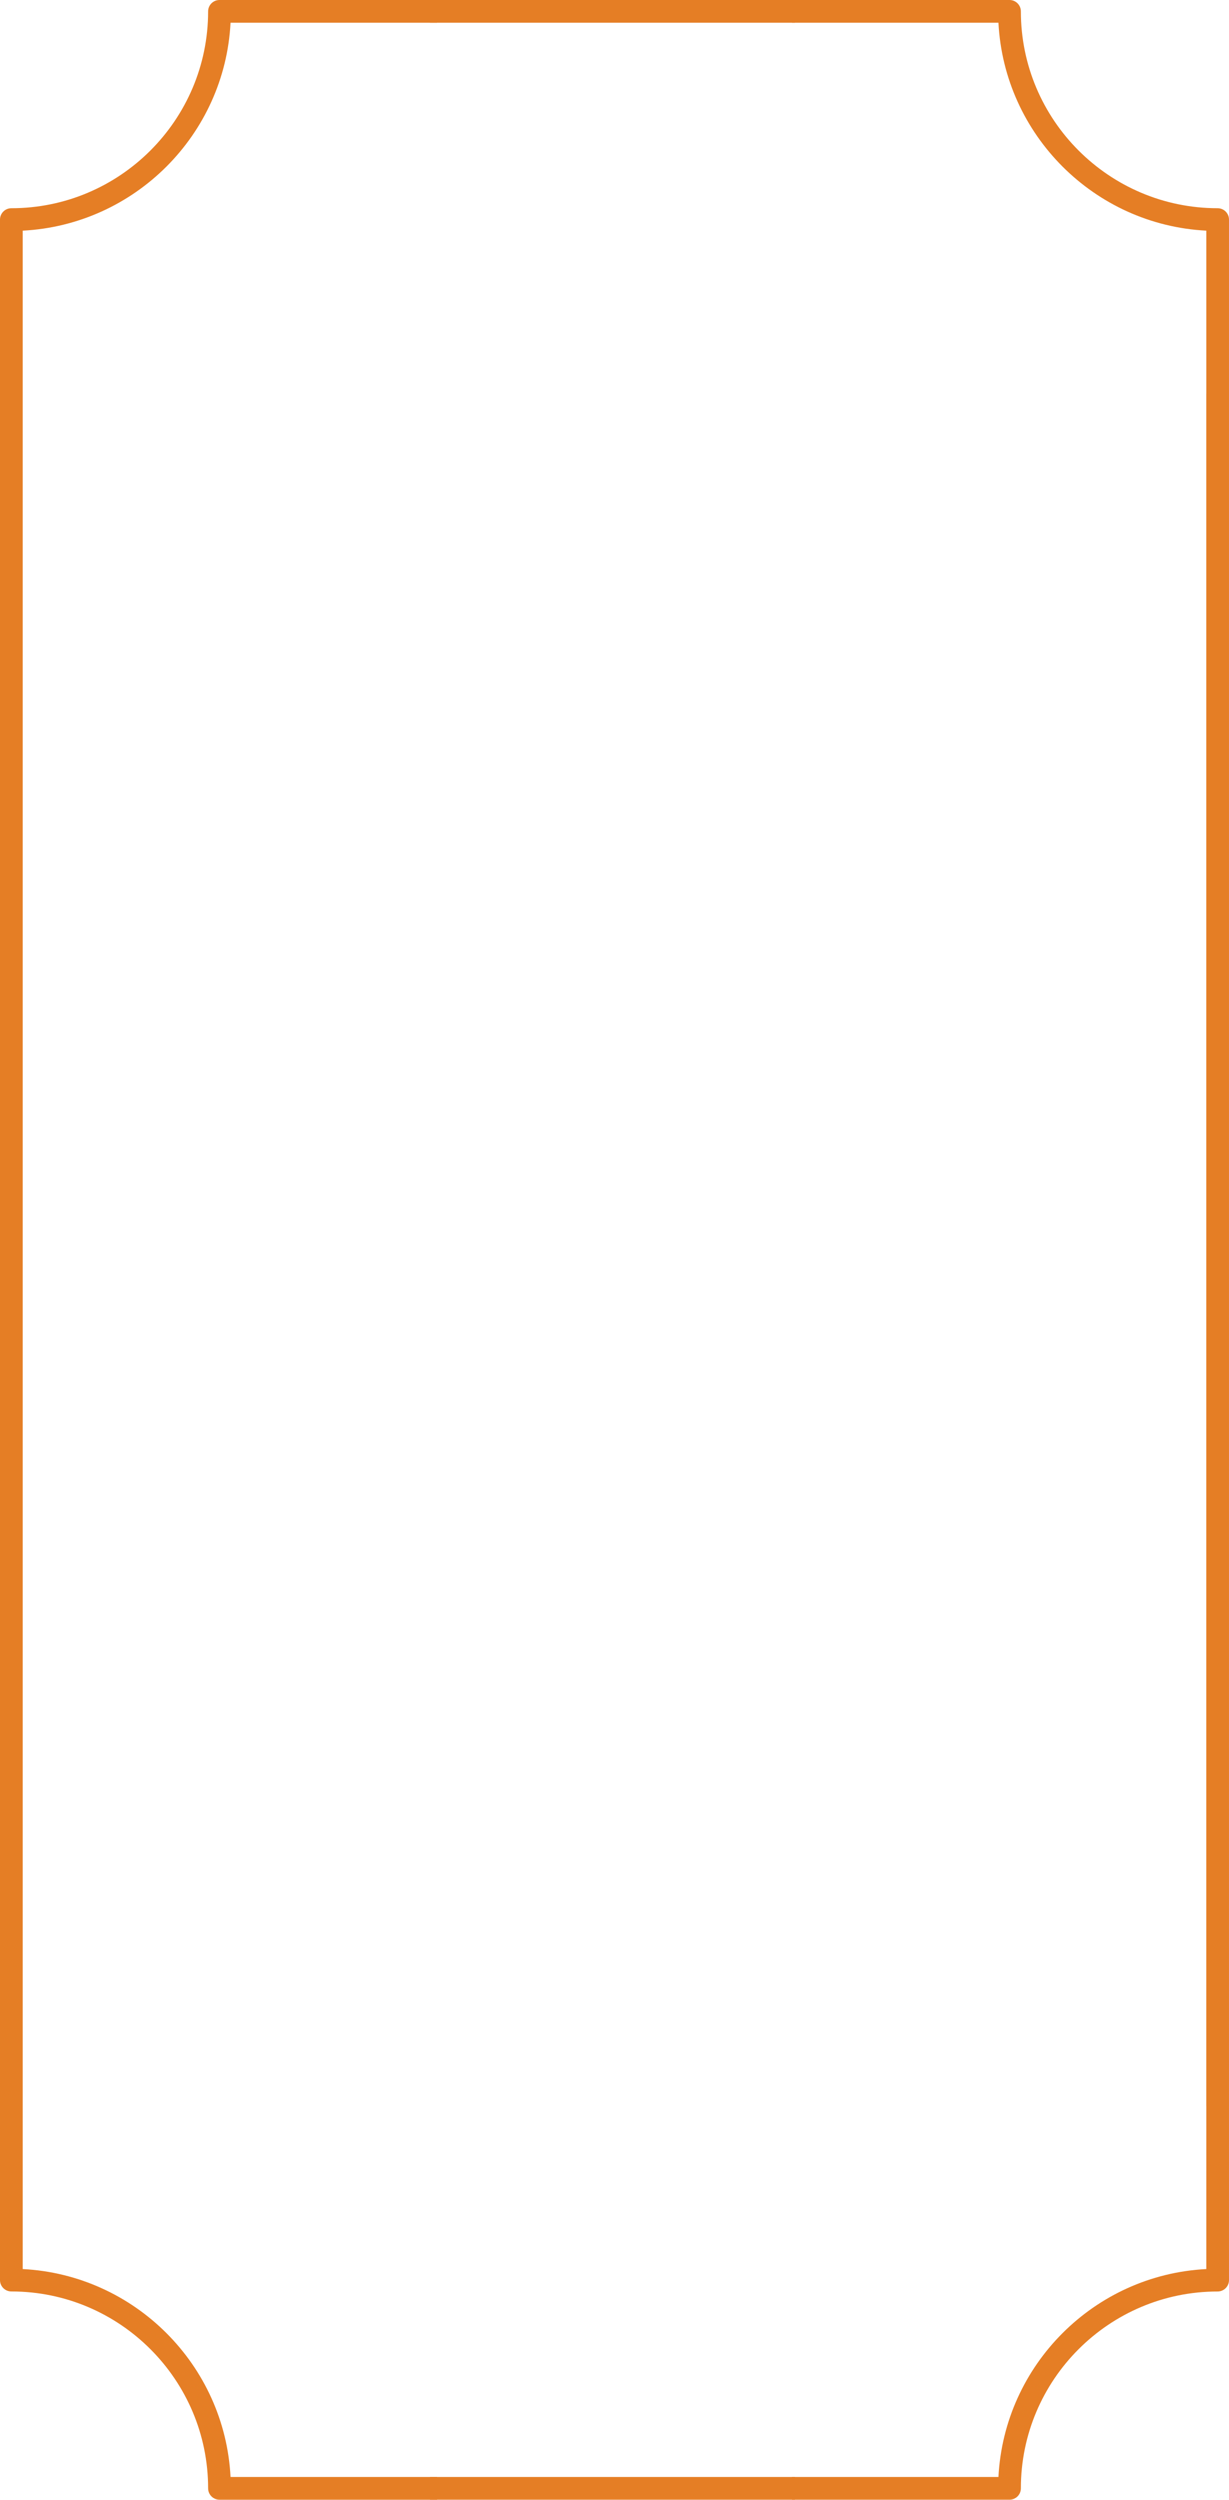 <svg xmlns="http://www.w3.org/2000/svg" xmlns:xlink="http://www.w3.org/1999/xlink" preserveAspectRatio="xMidYMid meet" width="303" height="616" viewBox="0 0 303 616" style="width:100%;height:100%">

<defs>

<filter id="blurFilter" x="-20%" y="-20%" width="140%" height="140%">
    <feGaussianBlur in="SourceGraphic" stdDeviation="2.5" />
  </filter>

<animateTransform repeatCount="indefinite" dur="9.042s" begin="0s" xlink:href="#_R_G_L_1_G_L_1_G" fill="freeze" attributeName="transform" from="1.25 1.25" to="1.25 1.25" type="scale" additive="sum" keyTimes="0;0.502;0.996;1" values="1.25 1.25;0.875 1.25;1.25 1.25;1.25 1.25" keySplines="0.333 0 0.667 1;0.333 0 0.667 1;0 0 0 0" calcMode="spline"/>
<animateTransform repeatCount="indefinite" dur="9.042s" begin="0s" xlink:href="#_R_G_L_1_G_L_1_G" fill="freeze" attributeName="transform" from="0.25 243.75" to="0.25 243.75" type="translate" additive="sum" keyTimes="0;1" values="0.25 243.75;0.25 243.75" keySplines="0 0 1 1" calcMode="spline"/>
<animateTransform repeatCount="indefinite" dur="9.042s" begin="0s" xlink:href="#_R_G_L_1_G_L_0_G" fill="freeze" attributeName="transform" from="1.25 1.25" to="1.25 1.25" type="scale" additive="sum" keyTimes="0;0.502;0.996;1" values="1.25 1.25;0.875 1.25;1.25 1.25;1.25 1.25" keySplines="0.333 0 0.667 1;0.333 0 0.667 1;0 0 0 0" calcMode="spline"/>
<animateTransform repeatCount="indefinite" dur="9.042s" begin="0s" xlink:href="#_R_G_L_1_G_L_0_G" fill="freeze" attributeName="transform" from="0.25 243.75" to="0.25 243.75" type="translate" additive="sum" keyTimes="0;1" values="0.25 243.75;0.25 243.75" keySplines="0 0 1 1" calcMode="spline"/>
<animate repeatCount="indefinite" dur="9.042s" begin="0s" xlink:href="#_R_G_L_0_C_0_P_0" fill="freeze" attributeName="d" attributeType="XML" from="M607.5 271.5 C607.5,271.5 101.5,777.5 101.5,777.5 C101.5,777.5 99.5,798.5 99.5,798.5 C99.5,798.5 607.5,287 607.5,287 C607.5,287 607.5,271.5 607.5,271.5z " to="M212 -232 C212,-232 -294,274 -294,274 C-294,274 -296,295 -296,295 C-296,295 212,-216.5 212,-216.5 C212,-216.5 212,-232 212,-232z " keyTimes="0;0.148;1" values="M607.5 271.5 C607.5,271.5 101.5,777.5 101.5,777.5 C101.5,777.5 99.5,798.5 99.5,798.5 C99.5,798.5 607.5,287 607.5,287 C607.5,287 607.5,271.5 607.5,271.5z ;M212 -232 C212,-232 -294,274 -294,274 C-294,274 -296,295 -296,295 C-296,295 212,-216.5 212,-216.5 C212,-216.5 212,-232 212,-232z ;M212 -232 C212,-232 -294,274 -294,274 C-294,274 -296,295 -296,295 C-296,295 212,-216.5 212,-216.5 C212,-216.5 212,-232 212,-232z " keySplines="0.333 0 0.667 1;0 0 0 0" calcMode="spline"/><clipPath id="_R_G_L_0_C_0"><path id="_R_G_L_0_C_0_P_0" fill-rule="nonzero"/></clipPath>
<animate attributeType="XML" attributeName="opacity" dur="9s" from="0" to="1" xlink:href="#time_group"/>

</defs>

<g id="_R_G"><g id="_R_G_L_1_G"><g id="_R_G_L_1_G_L_5_G_N_1_T_0" transform=" translate(151.5, 308) translate(0, 0)"><g id="_R_G_L_1_G_L_5_G" transform=" translate(-0.5, -305.2) translate(-45.25, -3.05)"><path id="_R_G_L_1_G_L_5_G_D_0_P_0" fill="#e57e25" fill-opacity="1" fill-rule="nonzero" d=" M0.25 5.85 C0.25,5.85 90.25,5.85 90.25,5.85 C90.25,5.85 90.25,0.25 90.25,0.25 C90.25,0.25 0.25,0.25 0.25,0.25 C0.25,0.25 0.25,5.85 0.25,5.85z "/></g></g><g id="_R_G_L_1_G_L_4_G_N_1_T_0" transform=" translate(151.5, 308) translate(0, 0)"><g id="_R_G_L_1_G_L_4_G" transform=" translate(-0.5, 305.189) translate(-45.25, -3.05)"><path id="_R_G_L_1_G_L_4_G_D_0_P_0" fill="#e57e25" fill-opacity="1" fill-rule="nonzero" d=" M0.25 5.85 C0.25,5.85 90.25,5.85 90.25,5.85 C90.25,5.85 90.25,0.25 90.25,0.25 C90.25,0.25 0.25,0.25 0.25,0.25 C0.25,0.25 0.25,5.85 0.25,5.85z "/></g></g><g id="_R_G_L_1_G_L_3_G_N_1_T_0" transform=" translate(151.5, 308) translate(0, 0)"><g id="_R_G_L_1_G_L_3_G" transform=" translate(-97.624, -0.006) translate(-54.126, -308.243)"><path id="_R_G_L_1_G_L_3_G_D_0_P_0" fill="#e57e25" fill-opacity="1" fill-rule="nonzero" d=" M57.09 5.85 C57.09,5.85 108,5.85 108,5.85 C108,5.85 108,0.25 108,0.25 C108,0.25 54.36,0.25 54.36,0.25 C52.82,0.25 51.56,1.5 51.56,3.05 C51.56,29.8 29.8,51.56 3.05,51.56 C1.51,51.56 0.25,52.81 0.25,54.36 C0.25,54.36 0.25,97.25 0.25,97.25 C0.25,97.25 0.25,108 0.25,108 C0.25,108 0.25,508.48 0.25,508.48 C0.25,508.48 0.25,519.25 0.25,519.25 C0.25,519.25 0.25,562.13 0.25,562.13 C0.25,563.67 1.51,564.92 3.05,564.92 C29.8,564.92 51.56,586.68 51.56,613.44 C51.56,614.98 52.82,616.24 54.36,616.24 C54.36,616.24 108,616.24 108,616.24 C108,616.24 108,610.64 108,610.64 C108,610.64 57.09,610.64 57.09,610.64 C55.68,583.03 33.46,560.81 5.85,559.4 C5.85,559.4 5.85,519.25 5.85,519.25 C5.85,519.25 5.85,519.25 5.85,519.25 C5.85,519.25 5.85,97.25 5.85,97.25 C5.85,97.25 5.85,97.25 5.85,97.25 C5.85,97.25 5.85,57.09 5.85,57.09 C33.46,55.67 55.68,33.46 57.09,5.85z "/></g></g><g id="_R_G_L_1_G_L_2_G_N_1_T_0" transform=" translate(151.5, 308) translate(0, 0)"><g id="_R_G_L_1_G_L_2_G" transform=" translate(97.624, -0.007) translate(-54.126, -308.243)"><path id="_R_G_L_1_G_L_2_G_D_0_P_0" fill="#e57e25" fill-opacity="1" fill-rule="nonzero" d=" M108 108 C108,108 108,54.36 108,54.36 C108,52.82 106.75,51.56 105.2,51.56 C78.45,51.56 56.69,29.8 56.69,3.05 C56.69,1.51 55.44,0.25 53.89,0.25 C53.89,0.25 0.25,0.25 0.25,0.25 C0.25,0.25 0.25,5.85 0.25,5.85 C0.25,5.85 51.16,5.85 51.16,5.85 C52.58,33.46 74.79,55.68 102.41,57.09 C102.41,57.09 102.41,97.25 102.41,97.25 C102.41,97.25 102.4,97.25 102.4,97.25 C102.4,97.25 102.4,519.25 102.4,519.25 C102.4,519.25 102.41,519.25 102.41,519.25 C102.41,519.25 102.41,559.4 102.41,559.4 C74.79,560.81 52.58,583.02 51.16,610.64 C51.16,610.64 0.25,610.64 0.25,610.64 C0.25,610.64 0.25,616.24 0.25,616.24 C0.25,616.24 53.89,616.24 53.89,616.24 C55.44,616.24 56.69,614.98 56.69,613.44 C56.69,586.69 78.45,564.93 105.2,564.93 C106.75,564.93 108,563.67 108,562.13 C108,562.13 108,508.48 108,508.48 C108,508.48 108,508.48 108,508.48 C108,508.48 108,108 108,108 C108,108 108,108 108,108z "/></g></g><g id="_R_G_L_1_G_L_1_G_N_1_T_0" transform=" translate(151.5, 308) translate(0, 0)"><g id="_R_G_L_1_G_L_1_G" transform=" translate(-0.312, -305)"><path id="_R_G_L_1_G_L_1_G_D_0_P_0" fill="#ffffff" fill-opacity="1" fill-rule="nonzero" d=" M-38.87 -243.75 C-38.87,-243.75 38.38,-243.75 38.38,-243.75 "/><path id="_R_G_L_1_G_L_1_G_D_1_P_0" stroke="#ffffff" stroke-linecap="round" stroke-linejoin="round" fill="none" stroke-width="5" stroke-opacity="1" d=" M-38.87 -243.75 C-38.87,-243.75 38.38,-243.75 38.38,-243.75 "/></g></g><g id="_R_G_L_1_G_L_0_G_N_1_T_0" transform=" translate(151.5, 308) translate(0, 0)"><g id="_R_G_L_1_G_L_0_G" transform=" translate(-0.312, 305.156)"><path id="_R_G_L_1_G_L_0_G_D_0_P_0" fill="#ffffff" fill-opacity="1" fill-rule="nonzero" d=" M-38.87 -243.75 C-38.87,-243.75 38.38,-243.75 38.38,-243.75 "/><path id="_R_G_L_1_G_L_0_G_D_1_P_0" stroke="#ffffff" stroke-linecap="round" stroke-linejoin="round" fill="none" stroke-width="5" stroke-opacity="1" d=" M-38.87 -243.75 C-38.87,-243.75 38.38,-243.75 38.38,-243.75 "/></g></g></g>
<g id="_R_G_L_0_G" opacity="0.75" filter="url(#blurFilter)"><g clip-path="url(#_R_G_L_0_C_0)"><g id="_R_G_L_0_G_G_0_L_3_G" transform=" translate(151, 2.8) translate(-45.25, -3.05)"><path id="_R_G_L_0_G_G_0_L_3_G_D_0_P_0" fill="#ffffff" fill-opacity="1" fill-rule="nonzero" d=" M0.25 5.85 C0.25,5.85 90.25,5.85 90.25,5.85 C90.25,5.85 90.25,0.25 90.25,0.25 C90.25,0.25 0.25,0.25 0.25,0.25 C0.25,0.25 0.25,5.85 0.25,5.85z "/></g><g id="_R_G_L_0_G_G_0_L_2_G" transform=" translate(151, 613.189) translate(-45.25, -3.05)"><path id="_R_G_L_0_G_G_0_L_2_G_D_0_P_0" fill="#ffffff" fill-opacity="1" fill-rule="nonzero" d=" M0.25 5.85 C0.25,5.85 90.25,5.85 90.25,5.85 C90.25,5.85 90.25,0.25 90.25,0.25 C90.25,0.25 0.25,0.25 0.25,0.25 C0.25,0.25 0.25,5.85 0.25,5.85z "/></g><g id="_R_G_L_0_G_G_0_L_1_G" transform=" translate(53.876, 307.994) translate(-54.126, -308.243)"><path id="_R_G_L_0_G_G_0_L_1_G_D_0_P_0" fill="#ffffff" fill-opacity="1" fill-rule="nonzero" d=" M57.09 5.85 C57.09,5.85 108,5.85 108,5.85 C108,5.85 108,0.25 108,0.25 C108,0.25 54.36,0.25 54.36,0.25 C52.82,0.25 51.56,1.5 51.56,3.05 C51.56,29.8 29.8,51.56 3.05,51.56 C1.51,51.56 0.25,52.81 0.25,54.36 C0.25,54.36 0.25,97.25 0.25,97.25 C0.25,97.25 0.25,108 0.25,108 C0.25,108 0.25,508.48 0.25,508.48 C0.25,508.48 0.25,519.25 0.25,519.25 C0.25,519.25 0.25,562.13 0.25,562.13 C0.25,563.67 1.51,564.92 3.05,564.92 C29.8,564.92 51.56,586.68 51.56,613.44 C51.56,614.98 52.82,616.24 54.36,616.24 C54.36,616.24 108,616.24 108,616.24 C108,616.24 108,610.64 108,610.64 C108,610.64 57.09,610.64 57.09,610.64 C55.68,583.03 33.46,560.81 5.85,559.4 C5.85,559.4 5.85,519.25 5.85,519.25 C5.85,519.25 5.85,519.25 5.85,519.25 C5.85,519.25 5.85,97.25 5.85,97.25 C5.85,97.25 5.85,97.25 5.85,97.25 C5.85,97.25 5.85,57.09 5.85,57.09 C33.46,55.67 55.68,33.46 57.09,5.85z "/></g><g id="_R_G_L_0_G_G_0_L_0_G" transform=" translate(249.124, 307.993) translate(-54.126, -308.243)"><path id="_R_G_L_0_G_G_0_L_0_G_D_0_P_0" fill="#ffffff" fill-opacity="1" fill-rule="nonzero" d=" M108 108 C108,108 108,54.36 108,54.36 C108,52.82 106.75,51.56 105.2,51.56 C78.45,51.56 56.69,29.8 56.69,3.05 C56.69,1.51 55.44,0.25 53.89,0.25 C53.89,0.25 0.25,0.25 0.25,0.25 C0.25,0.25 0.25,5.85 0.25,5.85 C0.25,5.85 51.16,5.85 51.16,5.85 C52.58,33.46 74.79,55.68 102.41,57.09 C102.41,57.09 102.41,97.25 102.41,97.25 C102.41,97.25 102.4,97.25 102.4,97.25 C102.4,97.25 102.4,519.25 102.4,519.25 C102.4,519.25 102.41,519.25 102.41,519.25 C102.41,519.25 102.41,559.4 102.41,559.4 C74.79,560.81 52.58,583.02 51.16,610.64 C51.16,610.64 0.25,610.64 0.25,610.64 C0.25,610.64 0.25,616.24 0.25,616.24 C0.25,616.24 53.89,616.24 53.89,616.24 C55.44,616.24 56.69,614.98 56.69,613.44 C56.69,586.69 78.45,564.93 105.2,564.93 C106.75,564.93 108,563.67 108,562.13 C108,562.13 108,508.48 108,508.48 C108,508.48 108,508.48 108,508.48 C108,508.48 108,108 108,108 C108,108 108,108 108,108z "/></g></g></g></g><g id="time_group"/></svg>